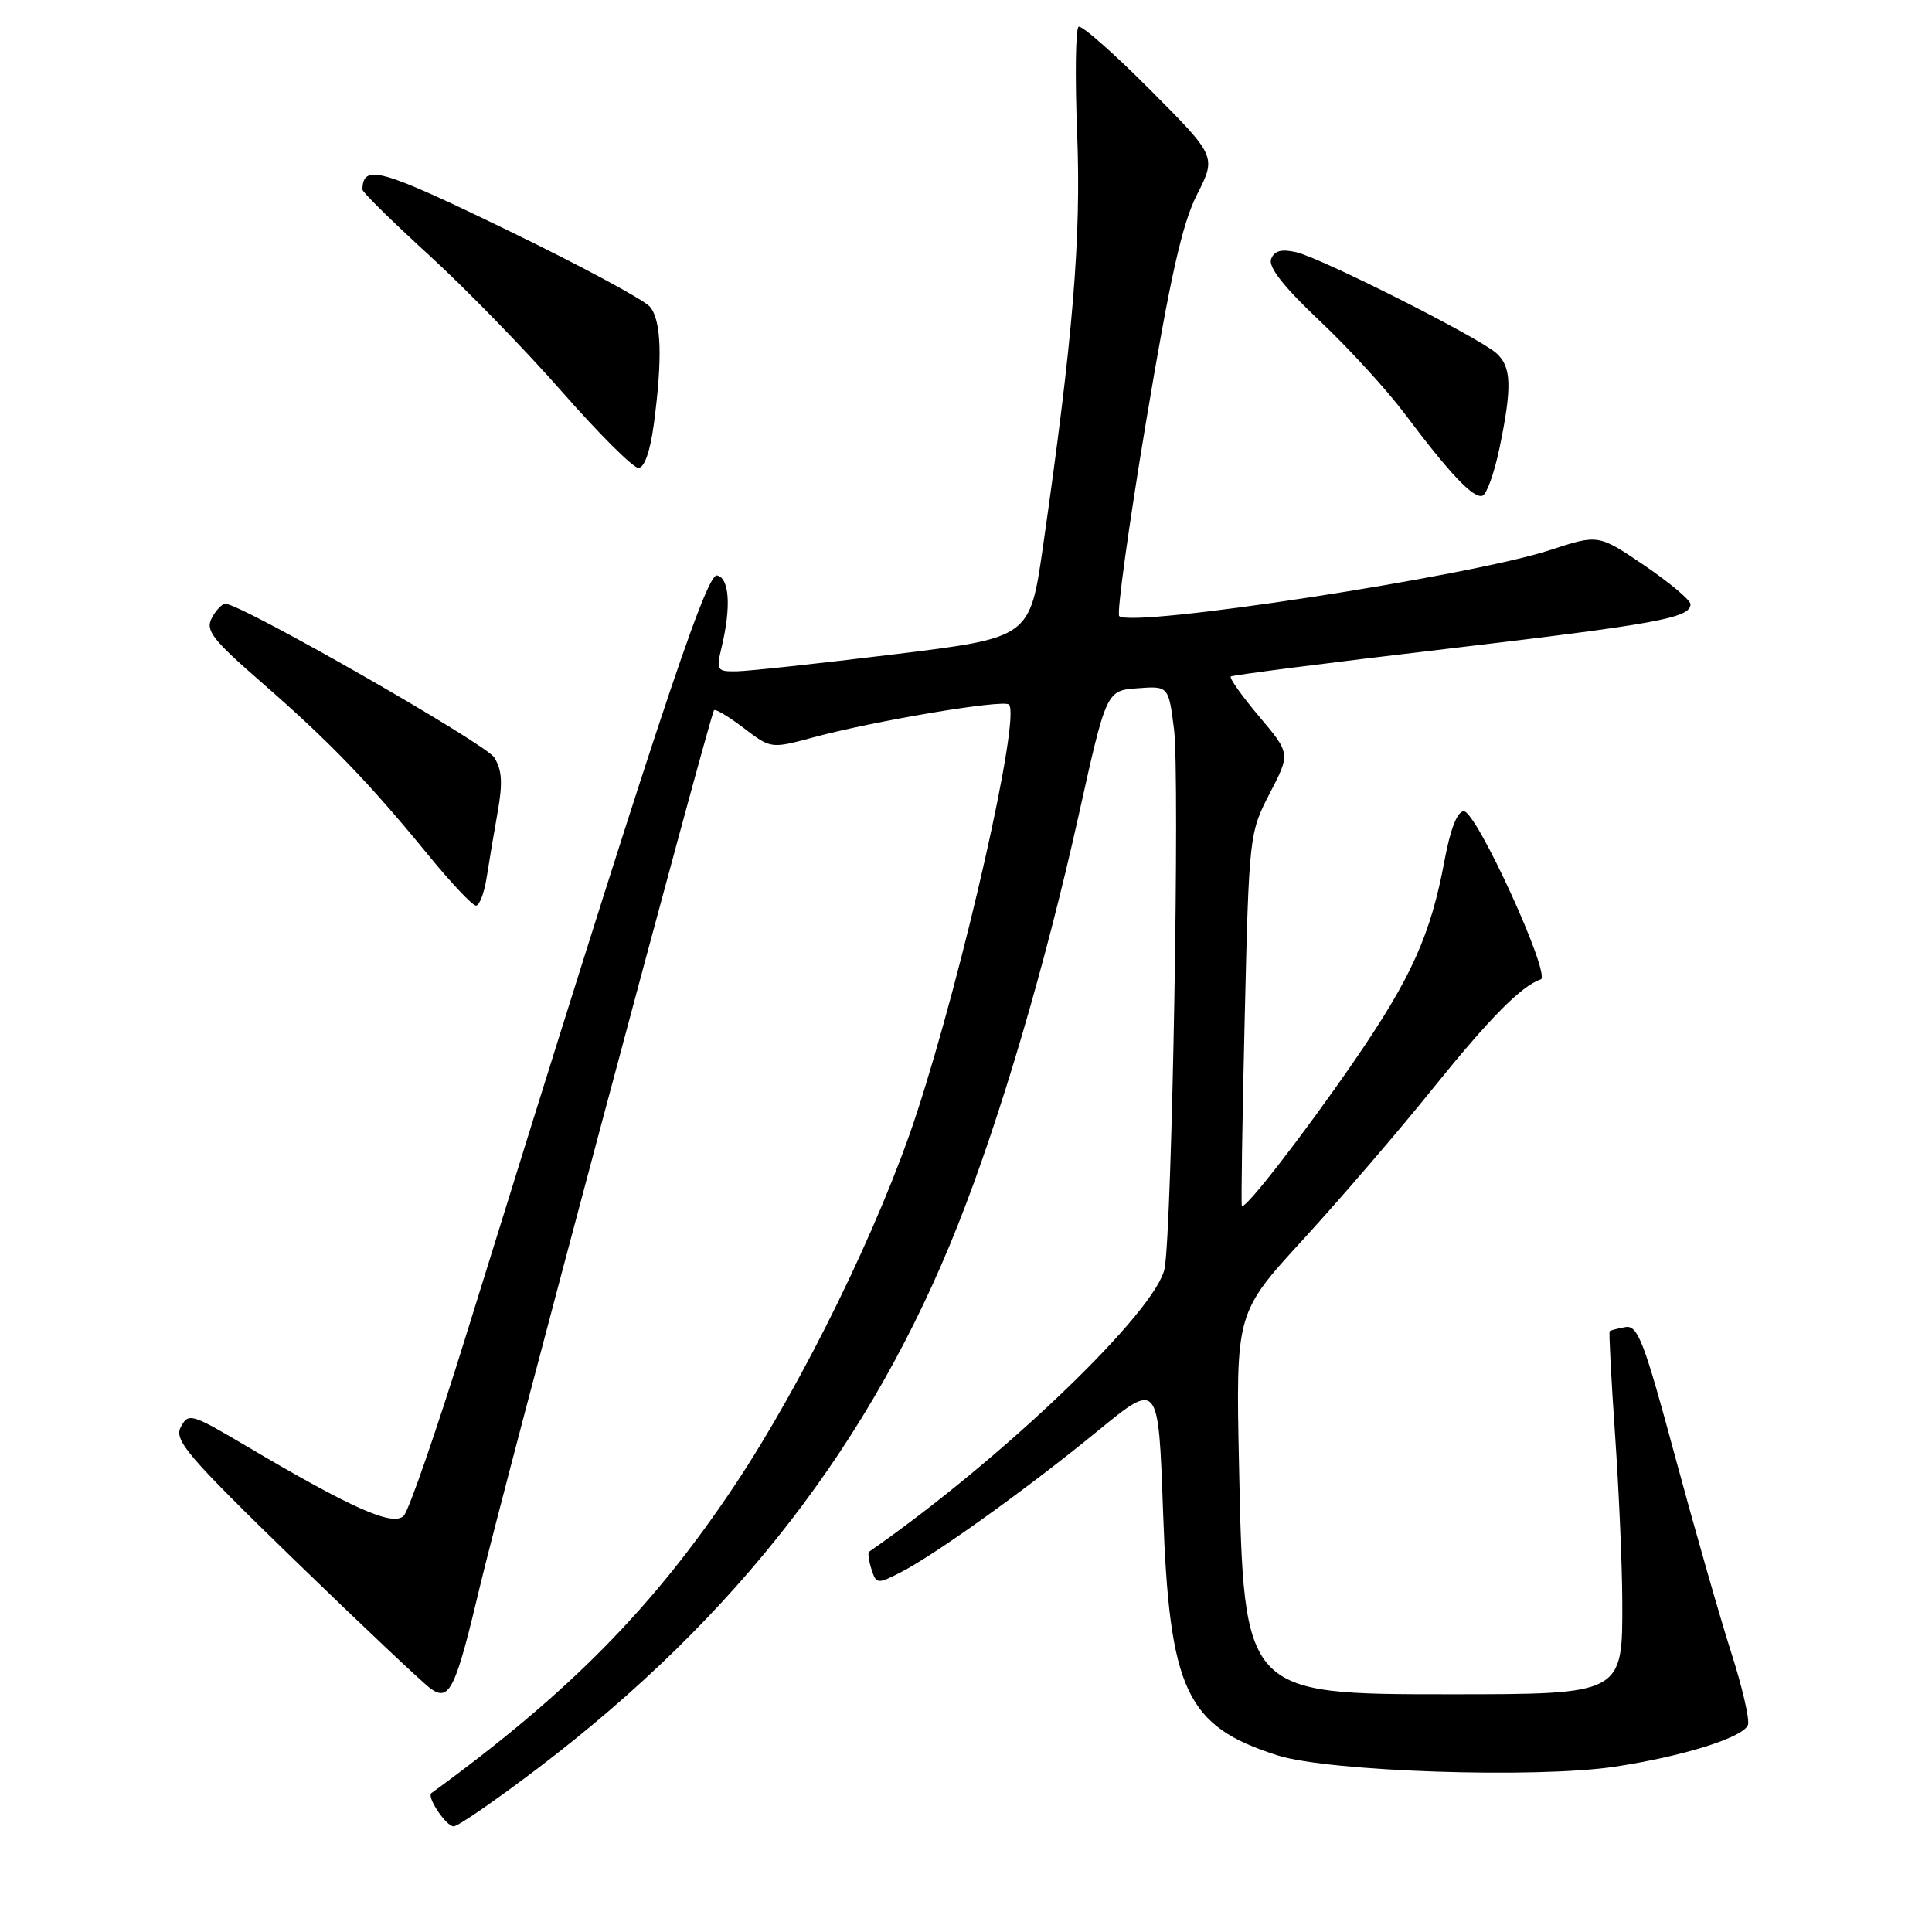<?xml version="1.0" encoding="UTF-8" standalone="no"?>
<!DOCTYPE svg PUBLIC "-//W3C//DTD SVG 1.1//EN" "http://www.w3.org/Graphics/SVG/1.1/DTD/svg11.dtd" >
<svg xmlns="http://www.w3.org/2000/svg" xmlns:xlink="http://www.w3.org/1999/xlink" version="1.1" viewBox="0 0 256 256">
 <g >
 <path fill="currentColor"
d=" M 71.33 234.26 C 97.63 214.25 115.55 191.05 126.95 162.26 C 132.55 148.12 138.53 127.82 142.91 108.11 C 146.60 91.50 146.60 91.50 150.72 91.20 C 154.84 90.89 154.84 90.89 155.57 96.68 C 156.34 102.88 155.31 162.18 154.33 168.00 C 153.39 173.60 132.83 193.34 115.16 205.61 C 114.97 205.74 115.11 206.78 115.47 207.92 C 116.10 209.90 116.26 209.92 119.31 208.36 C 123.90 206.02 136.22 197.18 145.50 189.57 C 153.50 183.02 153.50 183.02 154.11 200.26 C 154.95 224.03 157.17 228.75 169.30 232.60 C 176.09 234.76 203.61 235.67 214.02 234.09 C 223.07 232.71 230.97 230.23 231.61 228.57 C 231.87 227.90 230.87 223.56 229.38 218.93 C 227.90 214.29 224.56 202.62 221.96 193.00 C 217.84 177.72 217.01 175.54 215.37 175.85 C 214.34 176.03 213.40 176.28 213.29 176.39 C 213.17 176.50 213.49 182.65 214.00 190.05 C 214.51 197.45 214.95 207.43 214.96 212.23 C 215.01 224.51 215.04 224.50 192.04 224.50 C 164.88 224.50 164.81 224.43 164.18 194.30 C 163.75 173.97 163.75 173.97 172.67 164.24 C 177.58 158.88 185.28 149.93 189.77 144.34 C 197.37 134.91 201.58 130.64 204.15 129.78 C 205.61 129.30 195.65 107.50 193.97 107.50 C 193.10 107.50 192.19 109.81 191.41 114.00 C 189.58 123.87 187.02 129.55 179.50 140.50 C 172.80 150.24 164.95 160.37 164.55 159.79 C 164.44 159.63 164.61 148.45 164.93 134.95 C 165.50 110.67 165.54 110.35 168.25 105.12 C 170.99 99.84 170.99 99.84 166.83 94.92 C 164.55 92.21 162.86 89.83 163.09 89.64 C 163.31 89.45 176.10 87.81 191.50 86.00 C 219.64 82.68 224.00 81.88 224.00 80.06 C 224.00 79.52 221.25 77.21 217.90 74.93 C 211.79 70.79 211.79 70.79 205.41 72.88 C 194.85 76.35 149.90 83.24 148.30 81.63 C 147.96 81.29 149.55 69.73 151.85 55.94 C 155.05 36.76 156.63 29.69 158.60 25.80 C 161.18 20.72 161.18 20.72 152.41 11.91 C 147.59 7.07 143.32 3.30 142.92 3.55 C 142.52 3.80 142.43 10.19 142.73 17.75 C 143.27 31.63 142.18 44.76 138.19 72.50 C 136.46 84.50 136.46 84.50 118.48 86.70 C 108.59 87.91 99.23 88.92 97.67 88.95 C 94.98 89.00 94.88 88.84 95.62 85.75 C 96.90 80.38 96.65 76.58 95.00 76.25 C 93.53 75.96 86.34 97.72 61.74 177.00 C 57.90 189.38 54.19 200.10 53.51 200.83 C 52.12 202.32 46.67 199.91 32.54 191.55 C 25.34 187.30 24.97 187.19 23.96 189.08 C 23.02 190.82 24.80 192.90 39.09 206.78 C 48.00 215.42 56.10 223.07 57.09 223.77 C 59.56 225.51 60.37 223.81 63.57 210.30 C 66.38 198.40 94.08 94.73 94.61 94.11 C 94.80 93.90 96.57 94.96 98.55 96.47 C 102.16 99.22 102.16 99.22 107.83 97.69 C 115.99 95.49 132.98 92.64 133.69 93.36 C 135.27 94.94 127.72 128.40 121.46 147.55 C 116.61 162.37 106.46 183.12 97.40 196.74 C 86.61 212.95 75.42 224.31 57.17 237.59 C 56.49 238.08 59.11 242.00 60.11 242.00 C 60.68 242.00 65.73 238.52 71.33 234.26 Z  M 64.49 116.25 C 64.81 114.19 65.47 110.25 65.96 107.50 C 66.63 103.73 66.51 101.97 65.48 100.36 C 64.27 98.49 31.94 80.00 29.86 80.00 C 29.43 80.00 28.61 80.85 28.06 81.90 C 27.19 83.52 28.14 84.75 34.77 90.52 C 43.63 98.24 48.89 103.69 56.71 113.25 C 59.74 116.96 62.60 120.00 63.07 120.00 C 63.53 120.00 64.17 118.31 64.49 116.25 Z  M 198.68 59.43 C 200.38 51.26 200.29 48.56 198.25 46.78 C 195.79 44.63 175.07 34.18 171.76 33.42 C 169.79 32.97 168.85 33.22 168.43 34.33 C 168.03 35.37 170.11 38.02 174.81 42.46 C 178.65 46.08 183.73 51.62 186.09 54.77 C 192.10 62.78 195.23 66.09 196.43 65.69 C 196.99 65.50 198.00 62.68 198.68 59.43 Z  M 86.63 56.25 C 87.80 47.48 87.64 42.48 86.12 40.65 C 85.37 39.74 76.85 35.16 67.19 30.48 C 50.37 22.32 48.10 21.68 48.02 25.11 C 48.01 25.45 51.96 29.34 56.81 33.77 C 61.66 38.20 69.60 46.36 74.47 51.91 C 79.34 57.46 83.89 62.00 84.59 62.00 C 85.38 62.00 86.15 59.82 86.63 56.25 Z "/>
</g>
</svg>